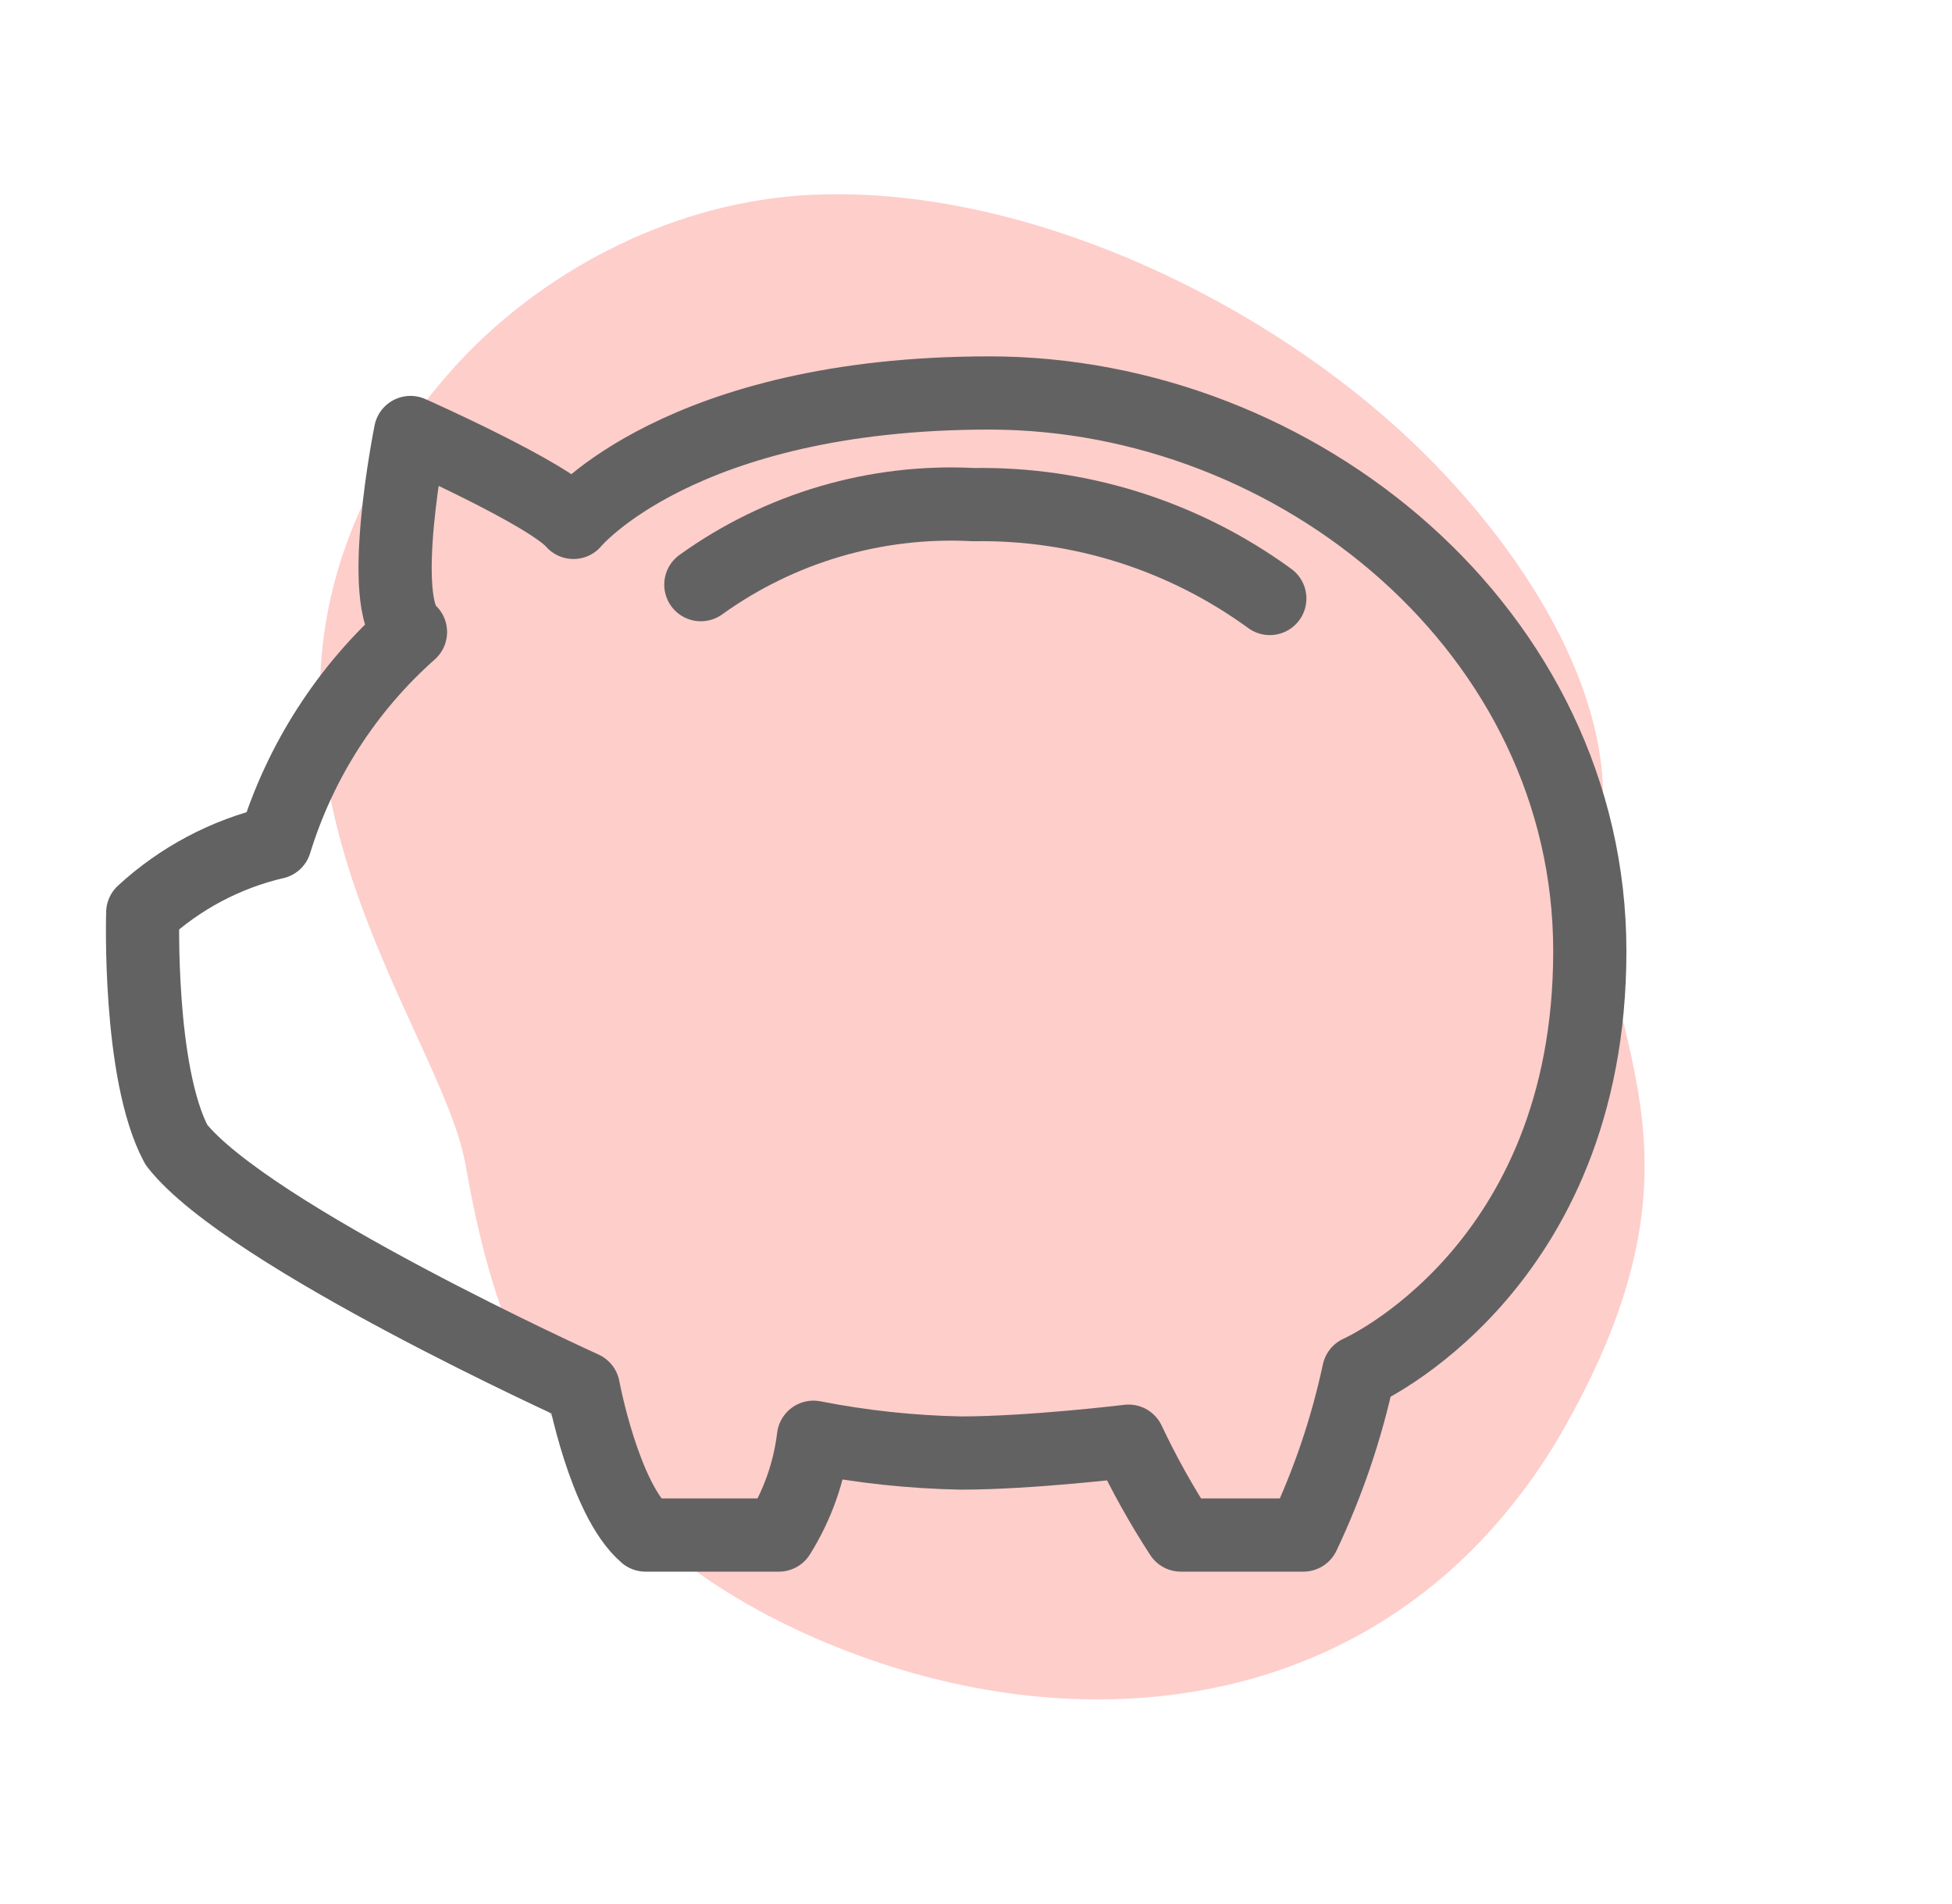 <svg width="80" height="78" viewBox="0 0 80 78" fill="none" xmlns="http://www.w3.org/2000/svg">
<path opacity="0.7" d="M57.928 18.153C62.299 22.326 66.266 28.38 65.633 33.809C64.676 42.012 71.02 46.205 64.195 58.356C63.209 60.135 61.991 61.784 60.563 63.271C59.861 63.997 59.101 64.674 58.288 65.299C51.113 70.813 41.405 70.72 33.064 66.968C22.095 62.031 20.065 53.247 19.075 47.703C18.086 42.159 8.877 31.486 15.47 19.483C16.468 17.644 17.72 15.948 19.2 14.429C22.595 10.973 27.656 8.261 33.216 7.985C33.635 7.965 34.055 7.957 34.478 7.959C42.763 8.016 51.966 12.465 57.928 18.153Z" fill="#FEBAB6"/>
<path d="M11.276 34.521C12.299 31.192 14.217 28.209 16.823 25.898C15.405 24.765 16.823 17.722 16.823 17.722C16.823 17.722 22.489 20.231 23.502 21.405C23.502 21.405 27.873 16.102 40.544 16.102C53.216 16.102 65.156 25.899 65.156 38.974C65.156 52.048 55.683 56.219 55.683 56.219C55.189 58.526 54.429 60.767 53.417 62.898H48.397C47.596 61.666 46.879 60.381 46.252 59.052C46.252 59.052 42.245 59.538 39.37 59.538C37.345 59.497 35.327 59.281 33.339 58.891C33.167 60.315 32.683 61.683 31.921 62.898H26.457C24.757 61.441 23.907 56.866 23.907 56.866C23.907 56.866 10.143 50.633 7.228 46.907C5.647 43.952 5.85 37.394 5.85 37.394C7.38 35.984 9.249 34.994 11.274 34.519L11.276 34.521Z" stroke="#636262" stroke-width="3" stroke-linecap="round" stroke-linejoin="round"/>
<path d="M28.723 23.956C31.966 21.624 35.908 20.467 39.897 20.677C44.255 20.605 48.518 21.955 52.041 24.523" stroke="#636262" stroke-width="3" stroke-linecap="round" stroke-linejoin="round"/>
</svg>
